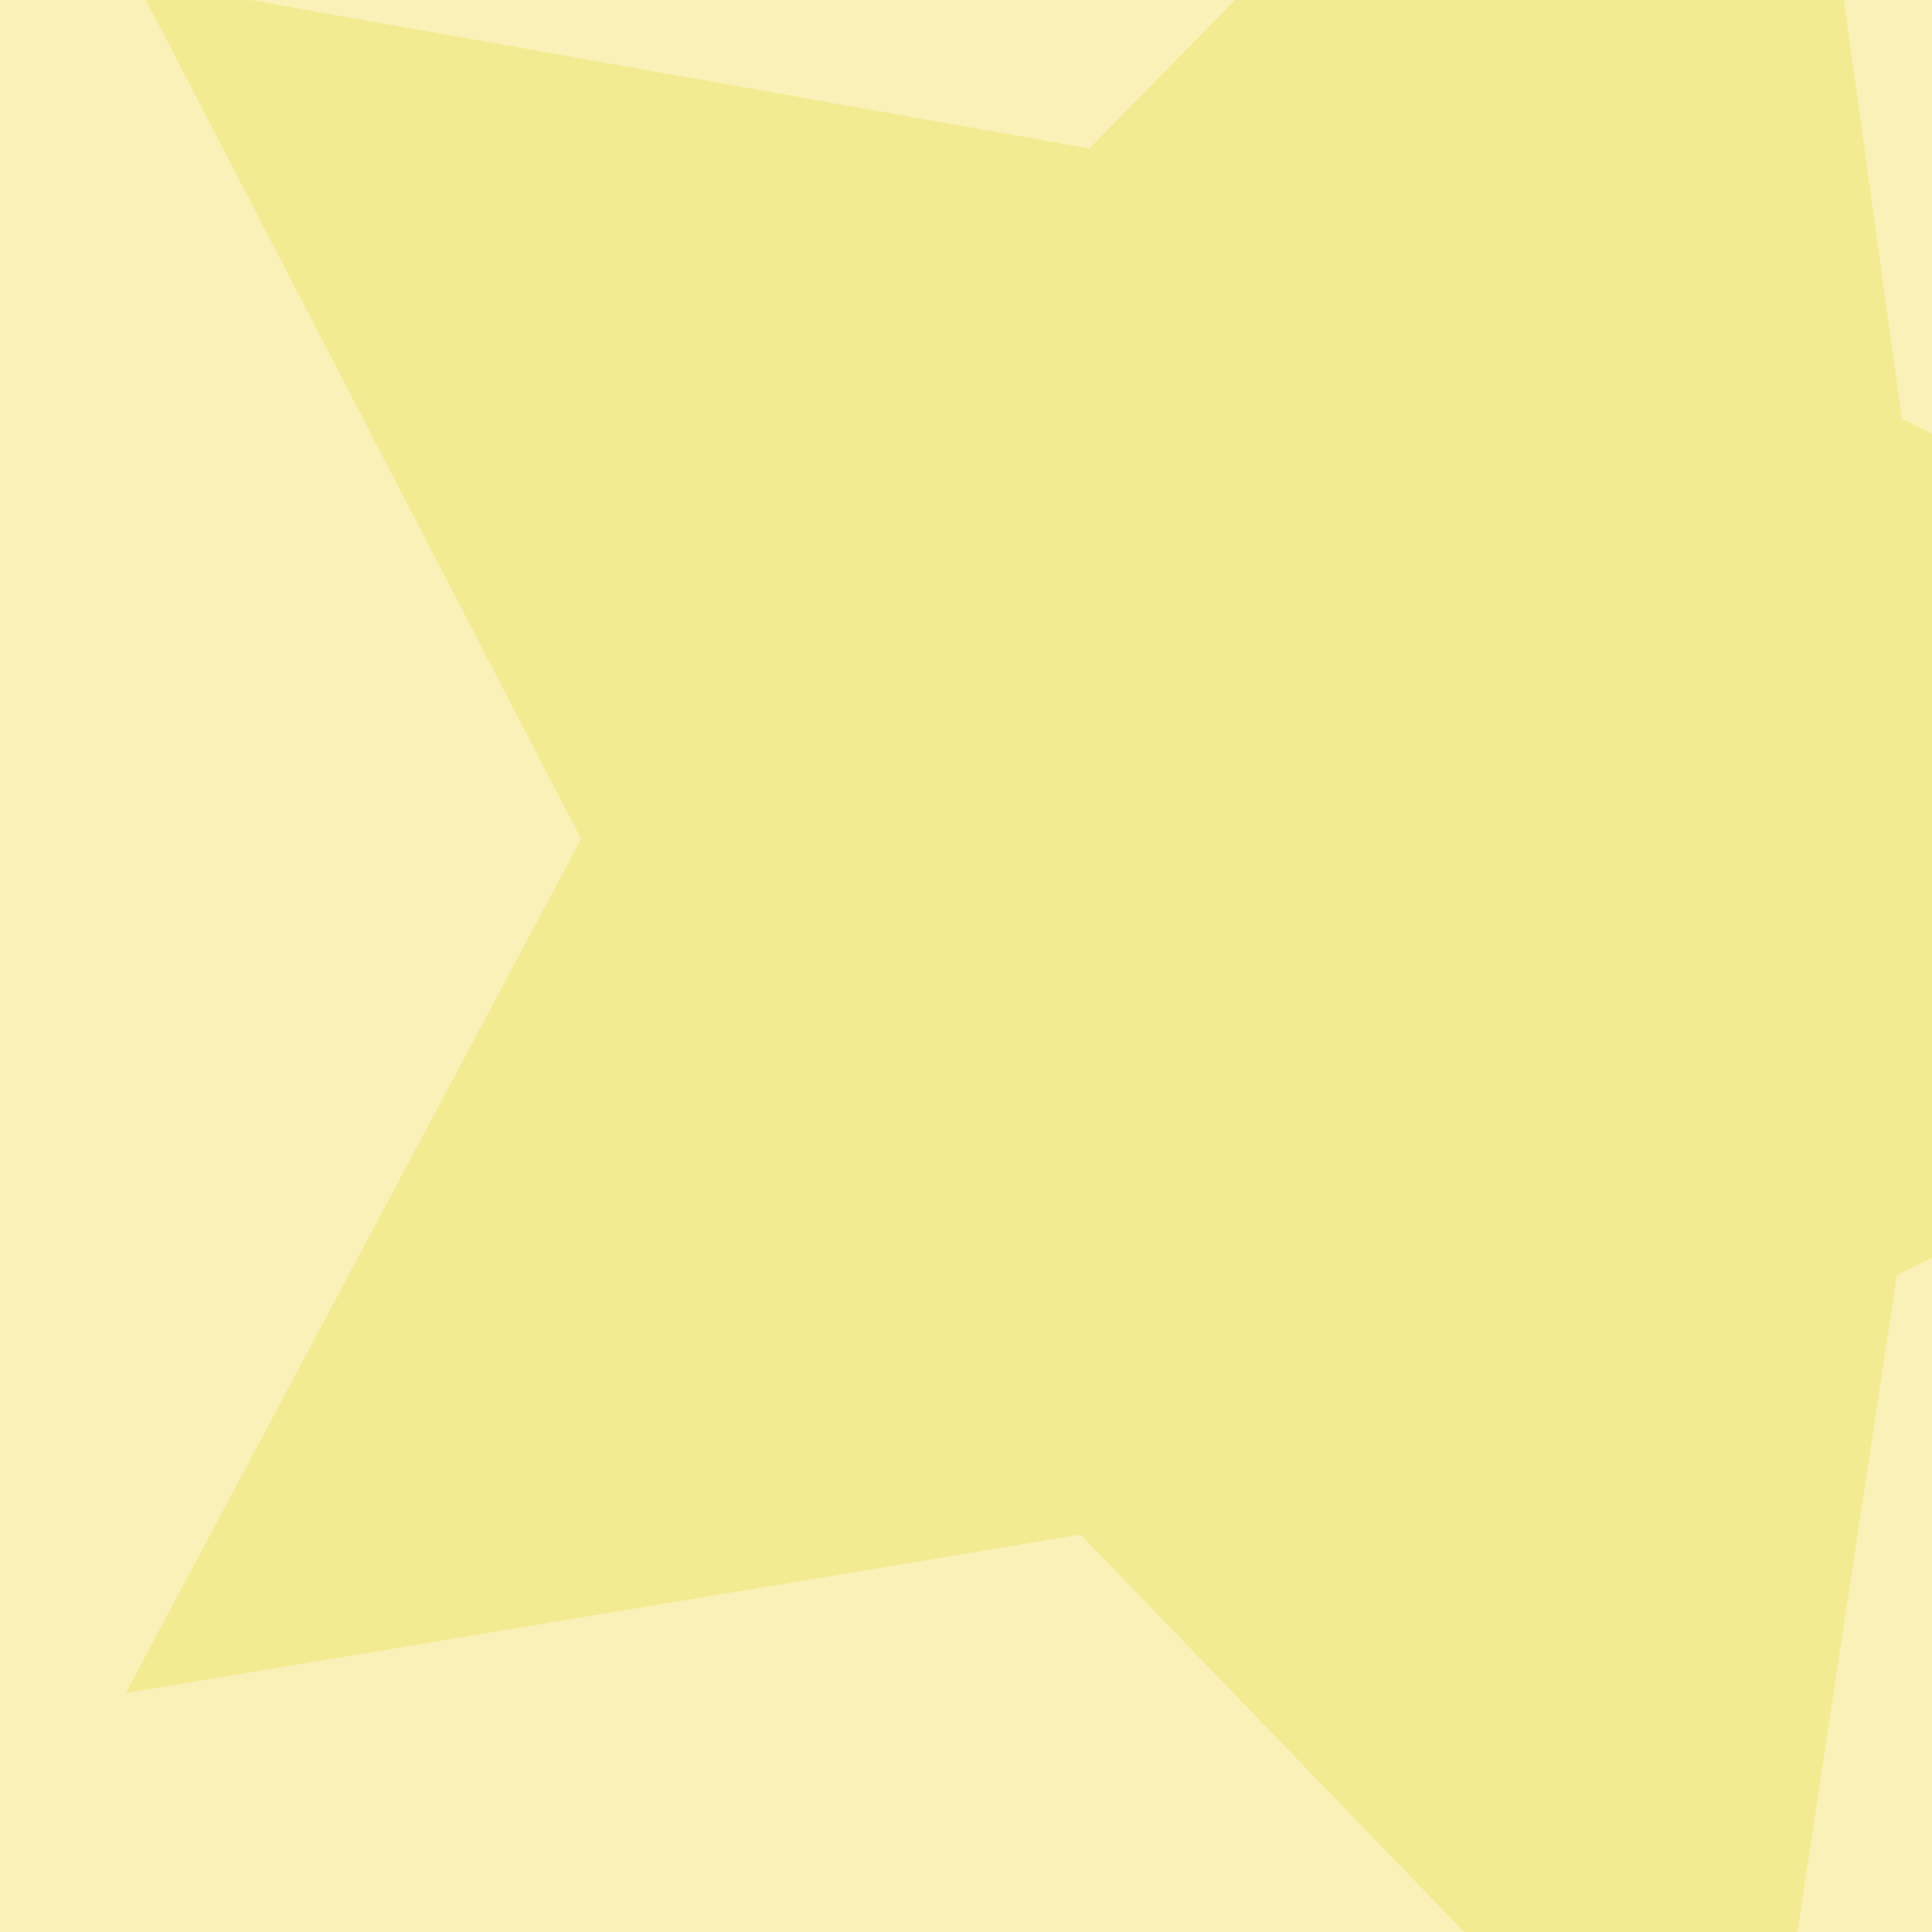 <?xml version="1.0" encoding="UTF-8" standalone="no"?>
<!-- Created with Inkscape (http://www.inkscape.org/) -->

<svg
 xmlns:dc="http://purl.org/dc/elements/1.1/"
 xmlns:cc="http://creativecommons.org/ns#"
 xmlns:rdf="http://www.w3.org/1999/02/22-rdf-syntax-ns#"
 xmlns:svg="http://www.w3.org/2000/svg"
 xmlns="http://www.w3.org/2000/svg"
 version="1.0"
 width="100%"
 height="100%"
 viewBox="0 0 48 48"
 id="svg2383">
<defs
 id="defs2385" />
<rect
 width="48"
 height="48"
 rx="0"
 ry="0"
 x="0"
 y="0"
 id="rect2986"
 style="color:#000000;fill:#faf1b8;fill-opacity:1;fill-rule:evenodd;stroke:none;stroke-width:1;marker:none;visibility:visible;display:inline;overflow:visible;enable-background:accumulate" />
<path
 d="M 3.625,0 14.438,20.844 3.125,42.062 26.844,38.125 36.375,48 44.656,48 47.125,31.688 48,31.25 48,10.781 47.25,10.406 45.812,0 30.688,0 27.062,3.688 6.219,0 3.625,0 z"
 id="path3005"
 style="color:#000000;fill:#f2eb92;fill-opacity:1;fill-rule:evenodd;stroke:none;stroke-width:1;marker:none;visibility:visible;display:inline;overflow:visible;enable-background:accumulate" />
</svg>
